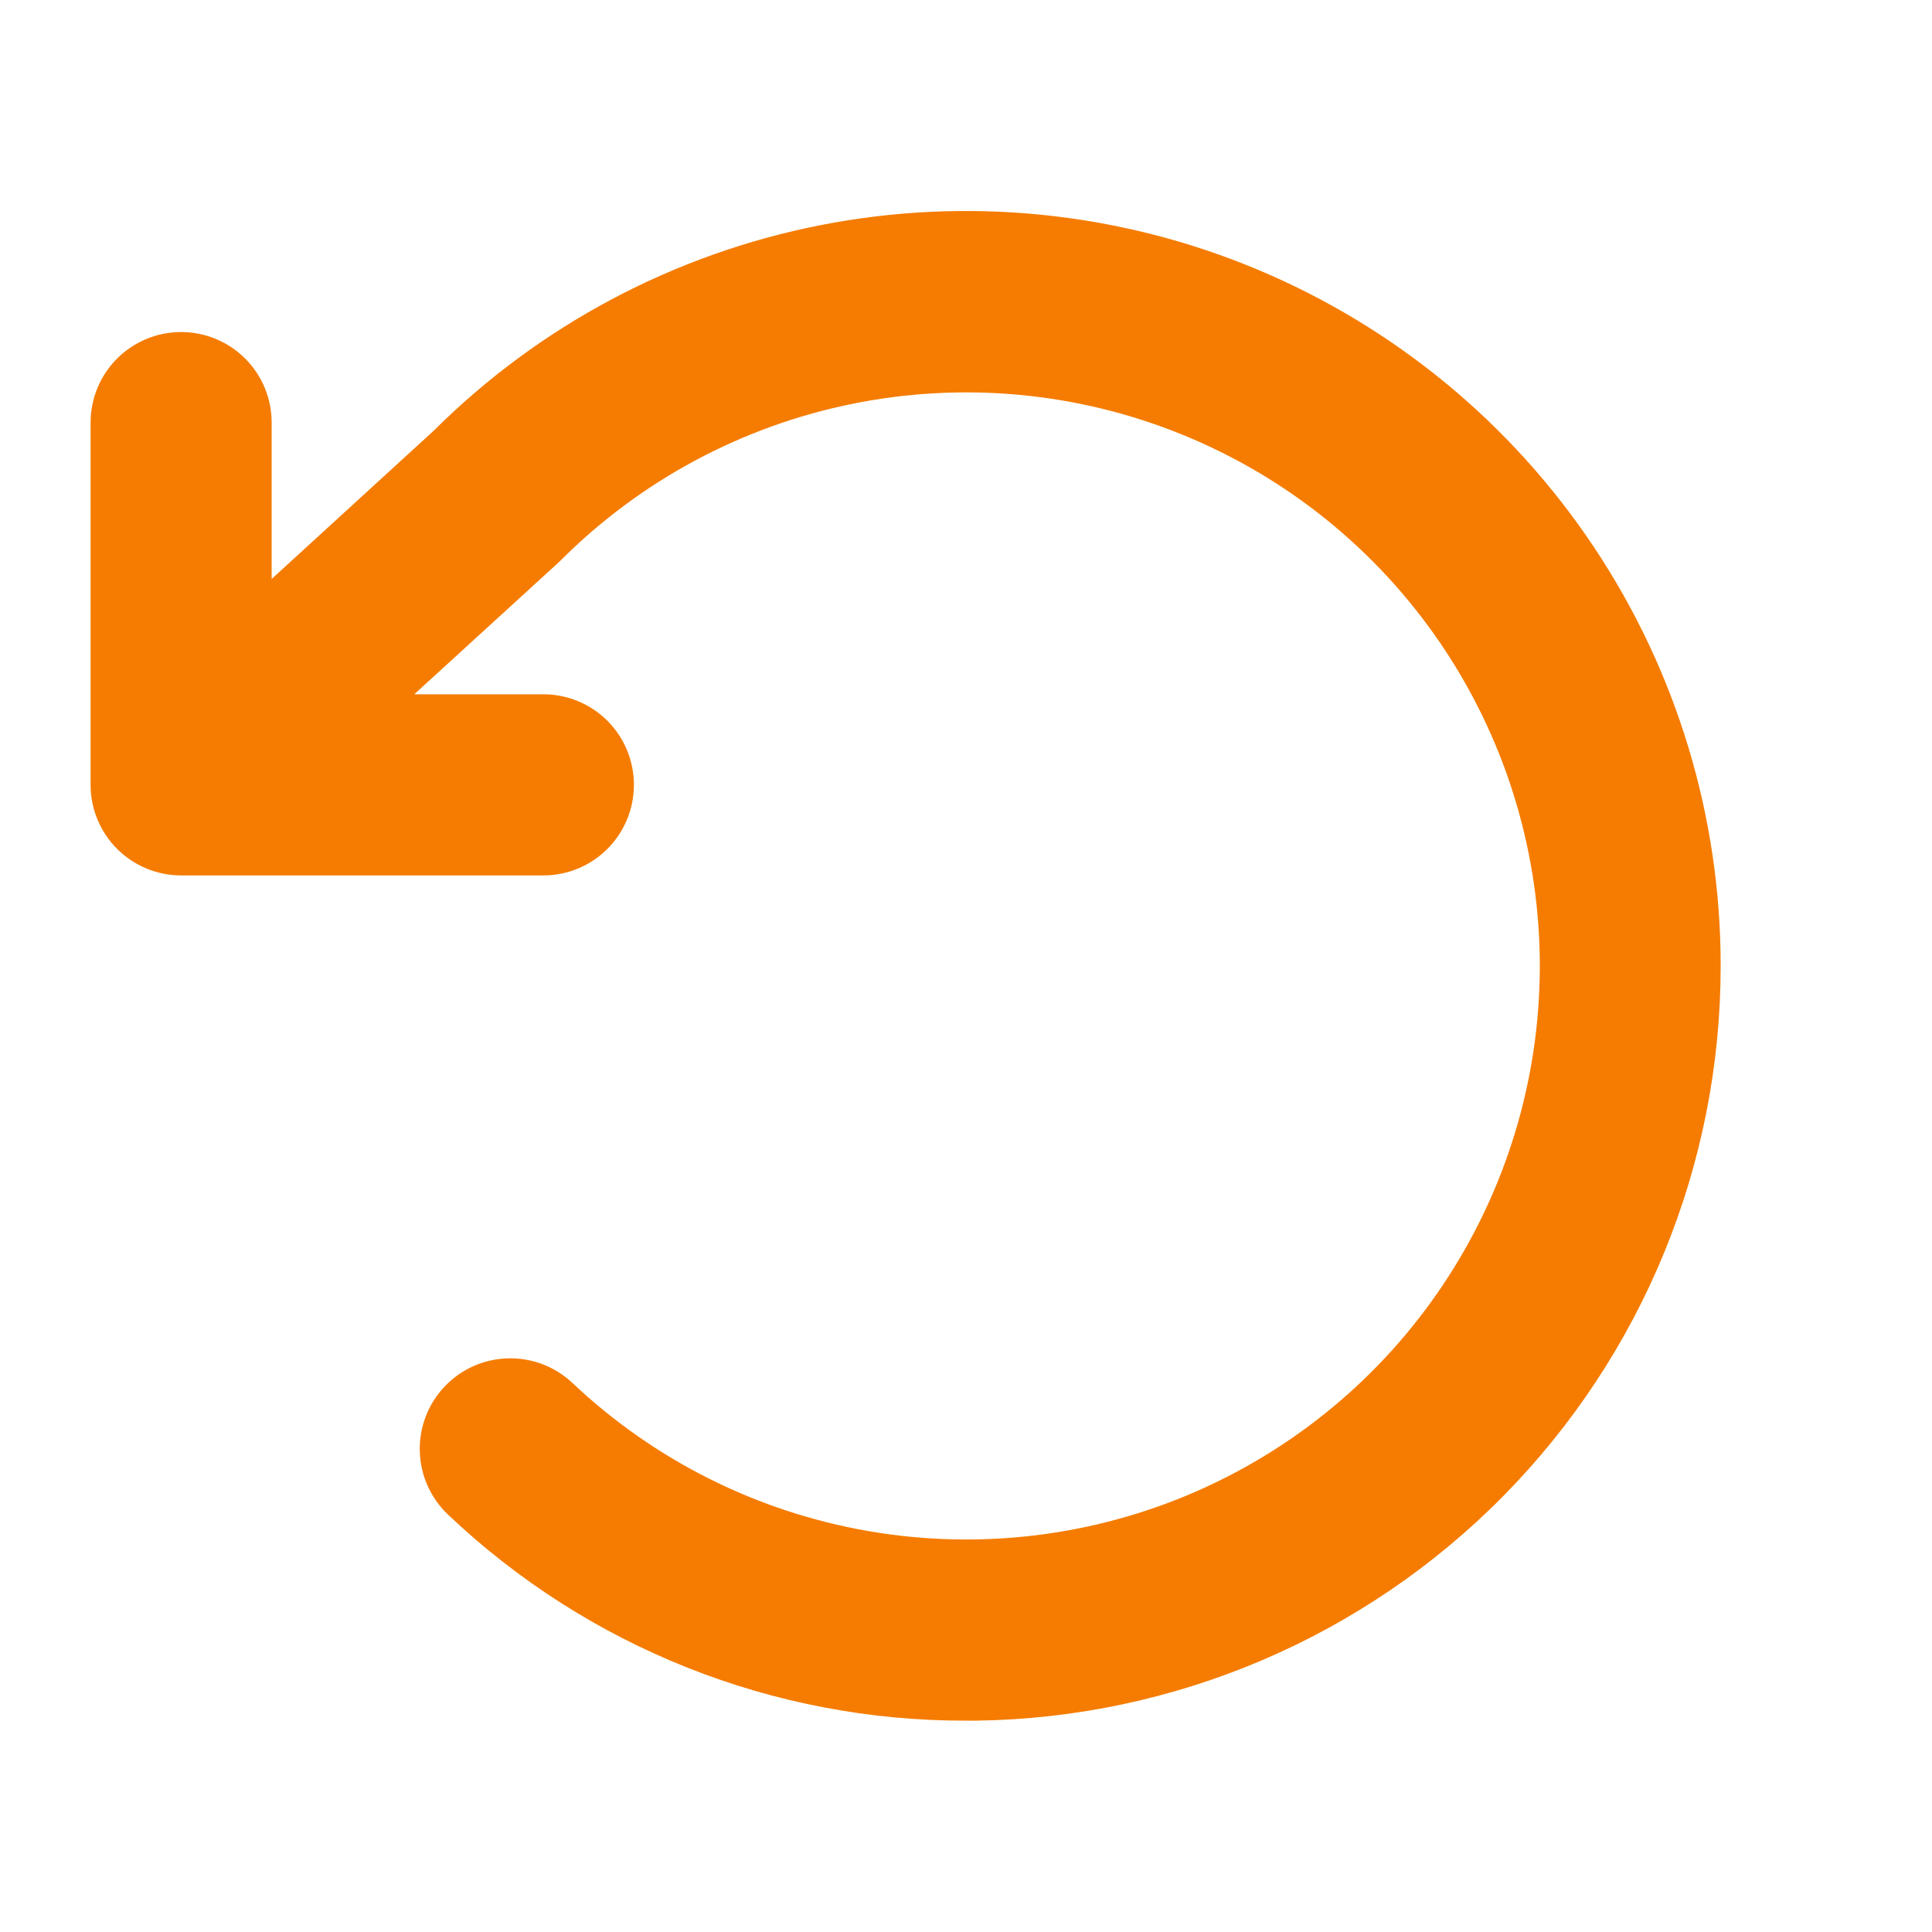 <svg width="36" height="36" viewBox="0 0 36 36" fill="none" xmlns="http://www.w3.org/2000/svg">
<path d="M32.062 18C32.063 21.697 30.607 25.245 28.011 27.877C25.414 30.509 21.885 32.013 18.188 32.062H18C14.41 32.07 10.955 30.696 8.35 28.224C8.025 27.917 7.835 27.493 7.822 27.046C7.809 26.598 7.975 26.164 8.282 25.839C8.589 25.513 9.013 25.323 9.461 25.311C9.908 25.298 10.342 25.463 10.668 25.771C12.195 27.213 14.114 28.173 16.184 28.53C18.254 28.888 20.384 28.628 22.307 27.783C24.23 26.937 25.861 25.544 26.996 23.776C28.132 22.009 28.721 19.946 28.691 17.845C28.661 15.745 28.012 13.7 26.826 11.966C25.64 10.232 23.97 8.886 22.023 8.096C20.076 7.306 17.94 7.107 15.882 7.525C13.823 7.942 11.932 8.957 10.447 10.443C10.429 10.461 10.412 10.478 10.392 10.495L7.719 12.937H10.125C10.573 12.937 11.002 13.115 11.318 13.431C11.635 13.748 11.812 14.177 11.812 14.625C11.812 15.072 11.635 15.501 11.318 15.818C11.002 16.134 10.573 16.312 10.125 16.312H3.375C2.927 16.312 2.498 16.134 2.182 15.818C1.865 15.501 1.688 15.072 1.688 14.625V7.875C1.688 7.427 1.865 6.998 2.182 6.681C2.498 6.365 2.927 6.187 3.375 6.187C3.823 6.187 4.252 6.365 4.568 6.681C4.885 6.998 5.062 7.427 5.062 7.875V10.788L8.083 8.024C10.053 6.064 12.559 4.732 15.286 4.196C18.012 3.66 20.836 3.943 23.401 5.01C25.967 6.078 28.159 7.881 29.7 10.193C31.241 12.505 32.064 15.221 32.062 18Z" fill="#F57C00"/>
</svg>
